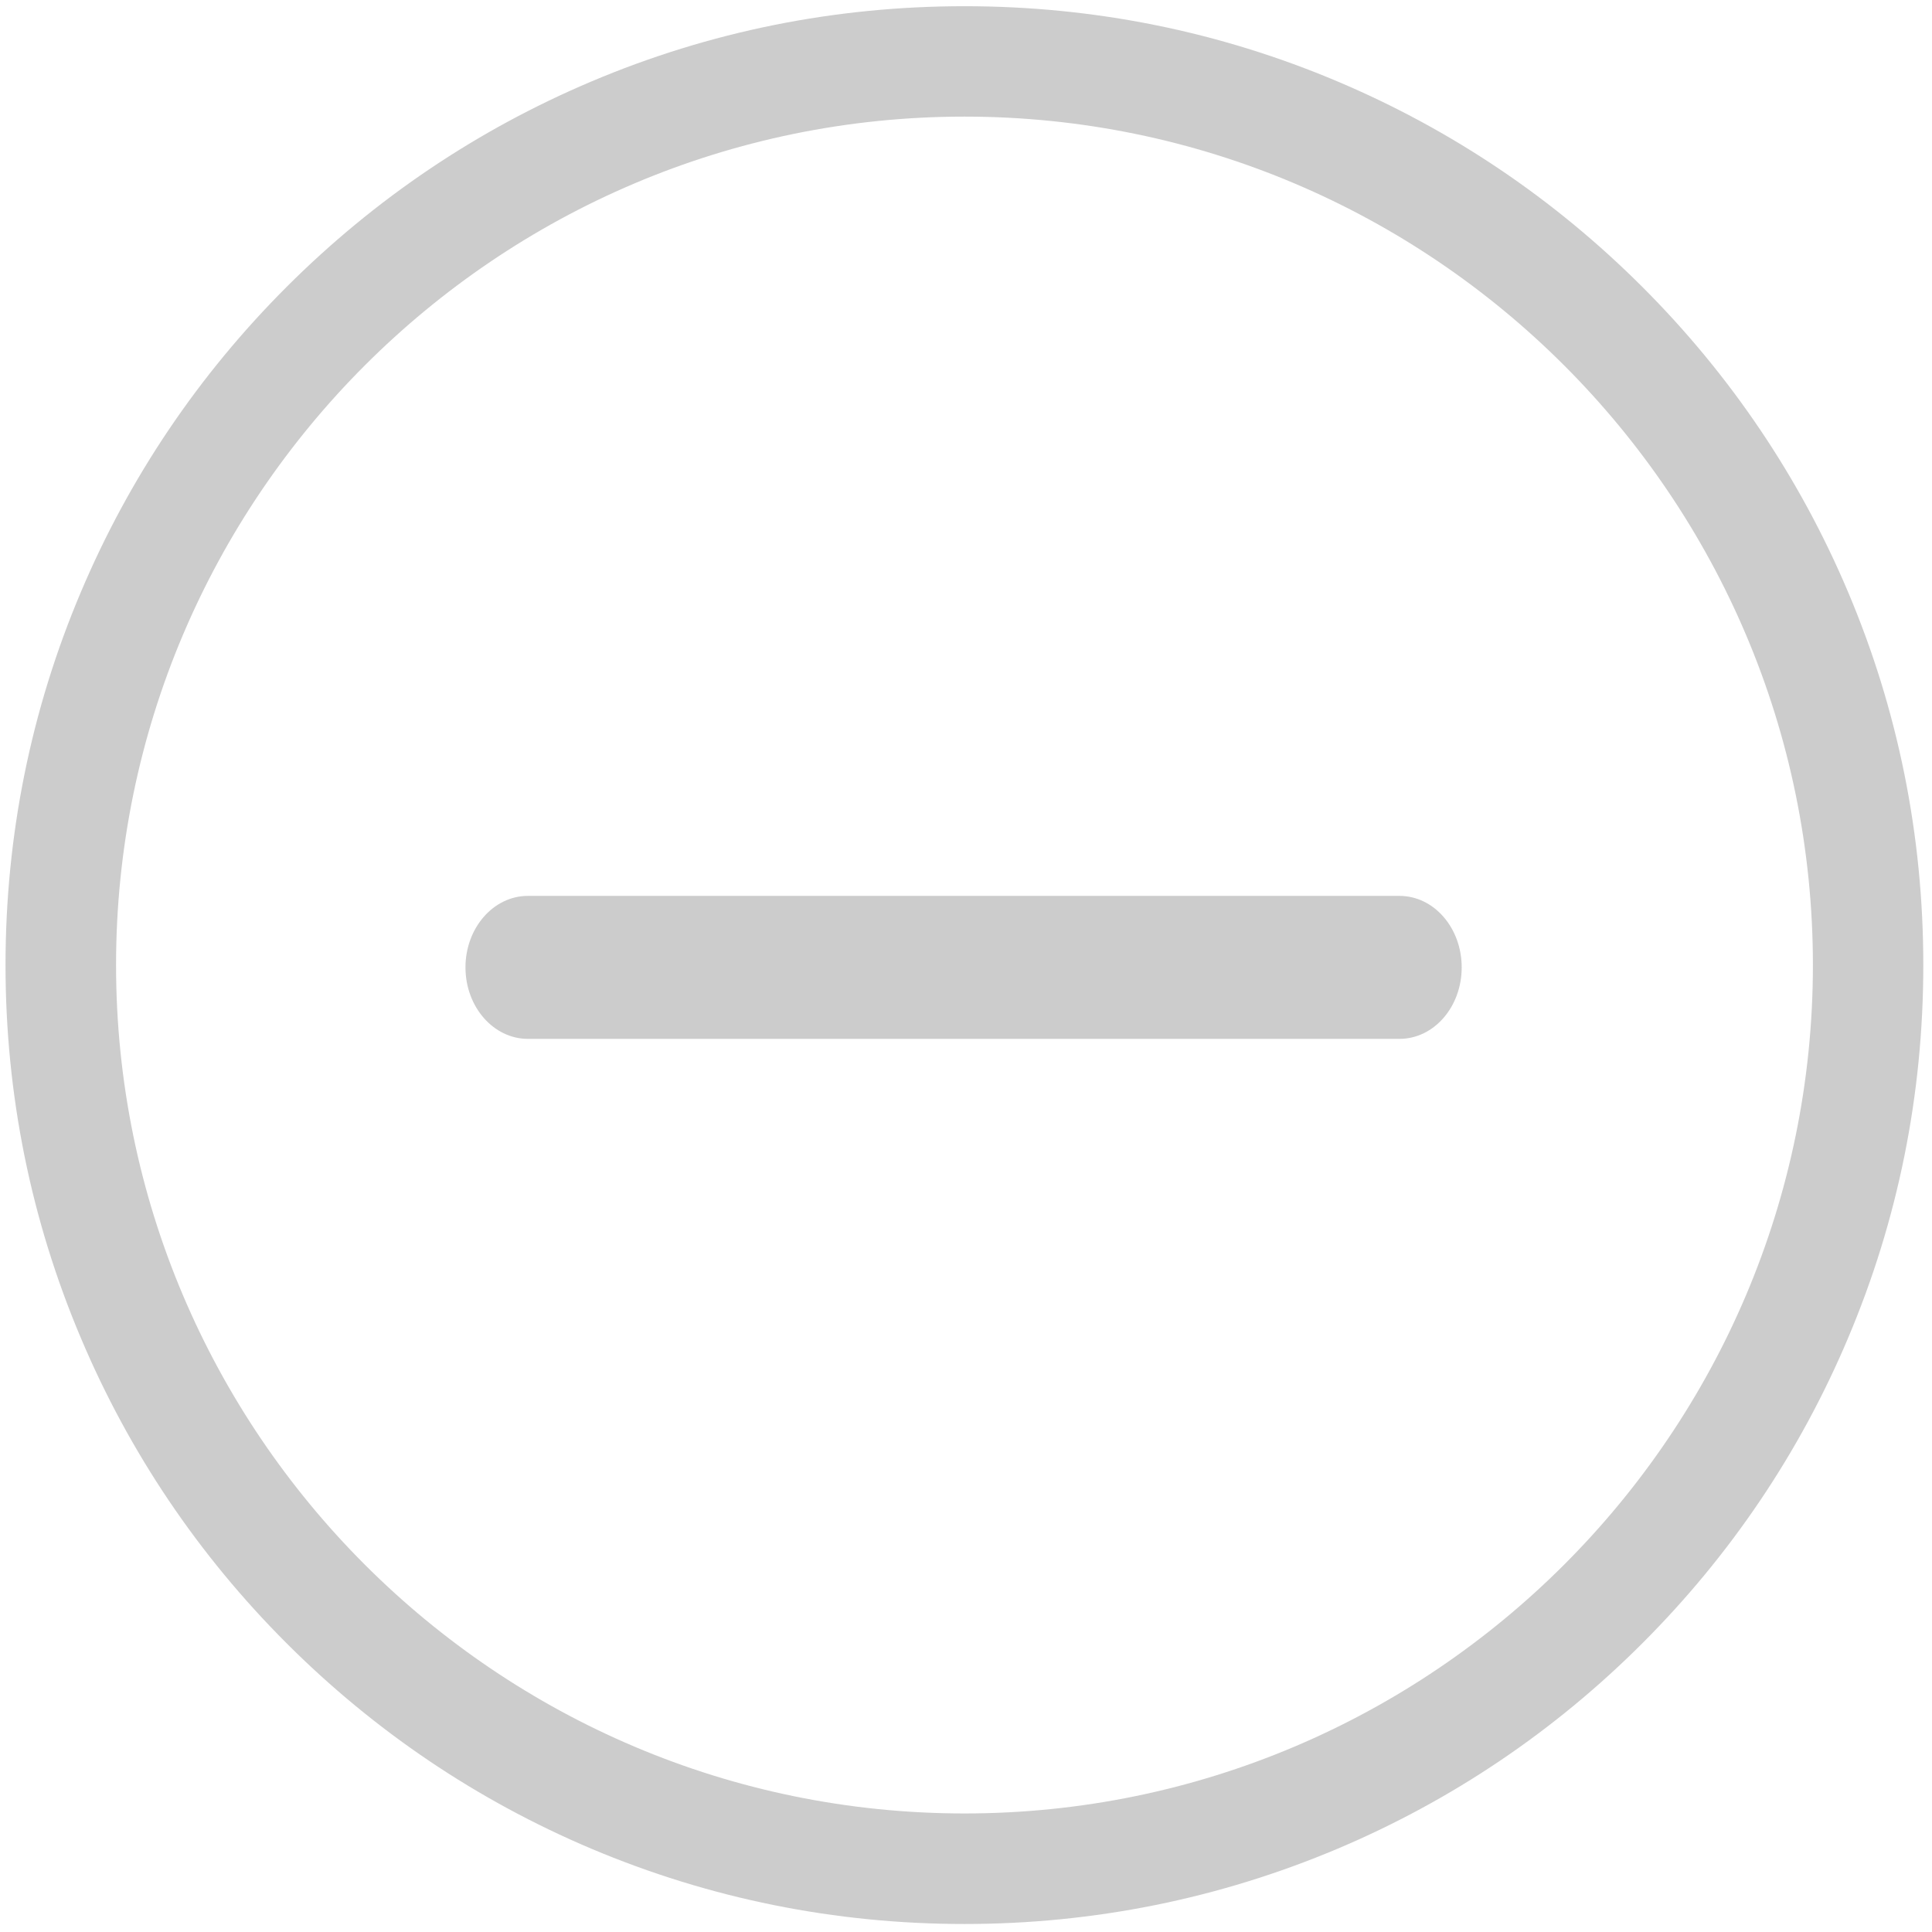 ﻿<?xml version="1.0" encoding="utf-8"?>
<svg version="1.1" xmlns:xlink="http://www.w3.org/1999/xlink" width="14px" height="14px" xmlns="http://www.w3.org/2000/svg">
  <g transform="matrix(1 0 0 1 -931 -433 )">
    <path d="M 13.391 9.698  C 13.041 10.526  12.54 11.269  11.902 11.907  C 11.264 12.545  10.521 13.046  9.694 13.396  C 8.837 13.758  7.927 13.942  6.989 13.942  C 6.051 13.942  5.141 13.758  4.284 13.396  C 3.457 13.046  2.714 12.545  2.076 11.907  C 1.438 11.269  0.937 10.526  0.587 9.698  C 0.224 8.841  0.04 7.931  0.04 6.993  C 0.04 6.055  0.224 5.145  0.587 4.288  C 0.937 3.461  1.438 2.718  2.076 2.08  C 2.714 1.442  3.457 0.941  4.284 0.591  C 5.141 0.228  6.051 0.045  6.989 0.045  C 7.927 0.045  8.837 0.228  9.694 0.591  C 10.521 0.941  11.264 1.442  11.902 2.08  C 12.54 2.718  13.041 3.461  13.391 4.288  C 13.754 5.145  13.937 6.055  13.937 6.993  C 13.937 7.931  13.754 8.841  13.391 9.698  Z M 0.841 6.993  C 0.841 10.383  3.599 13.141  6.989 13.141  C 10.379 13.141  13.137 10.383  13.137 6.993  C 13.137 3.603  10.379 0.845  6.989 0.845  C 3.599 0.845  0.841 3.603  0.841 6.993  Z M 10.141 6.492  C 10.391 6.492  10.592 6.724  10.592 7.01  C 10.592 7.296  10.391 7.528  10.141 7.528  L 7.434 7.528  L 6.532 7.528  L 3.825 7.528  C 3.576 7.528  3.373 7.296  3.373 7.01  C 3.373 6.724  3.576 6.492  3.825 6.492  L 6.532 6.492  L 7.434 6.492  L 10.141 6.492  Z " fill-rule="nonzero" fill="#cccccc" stroke="none" transform="matrix(1 0 0 1 931 433 )" />
  </g>
</svg>